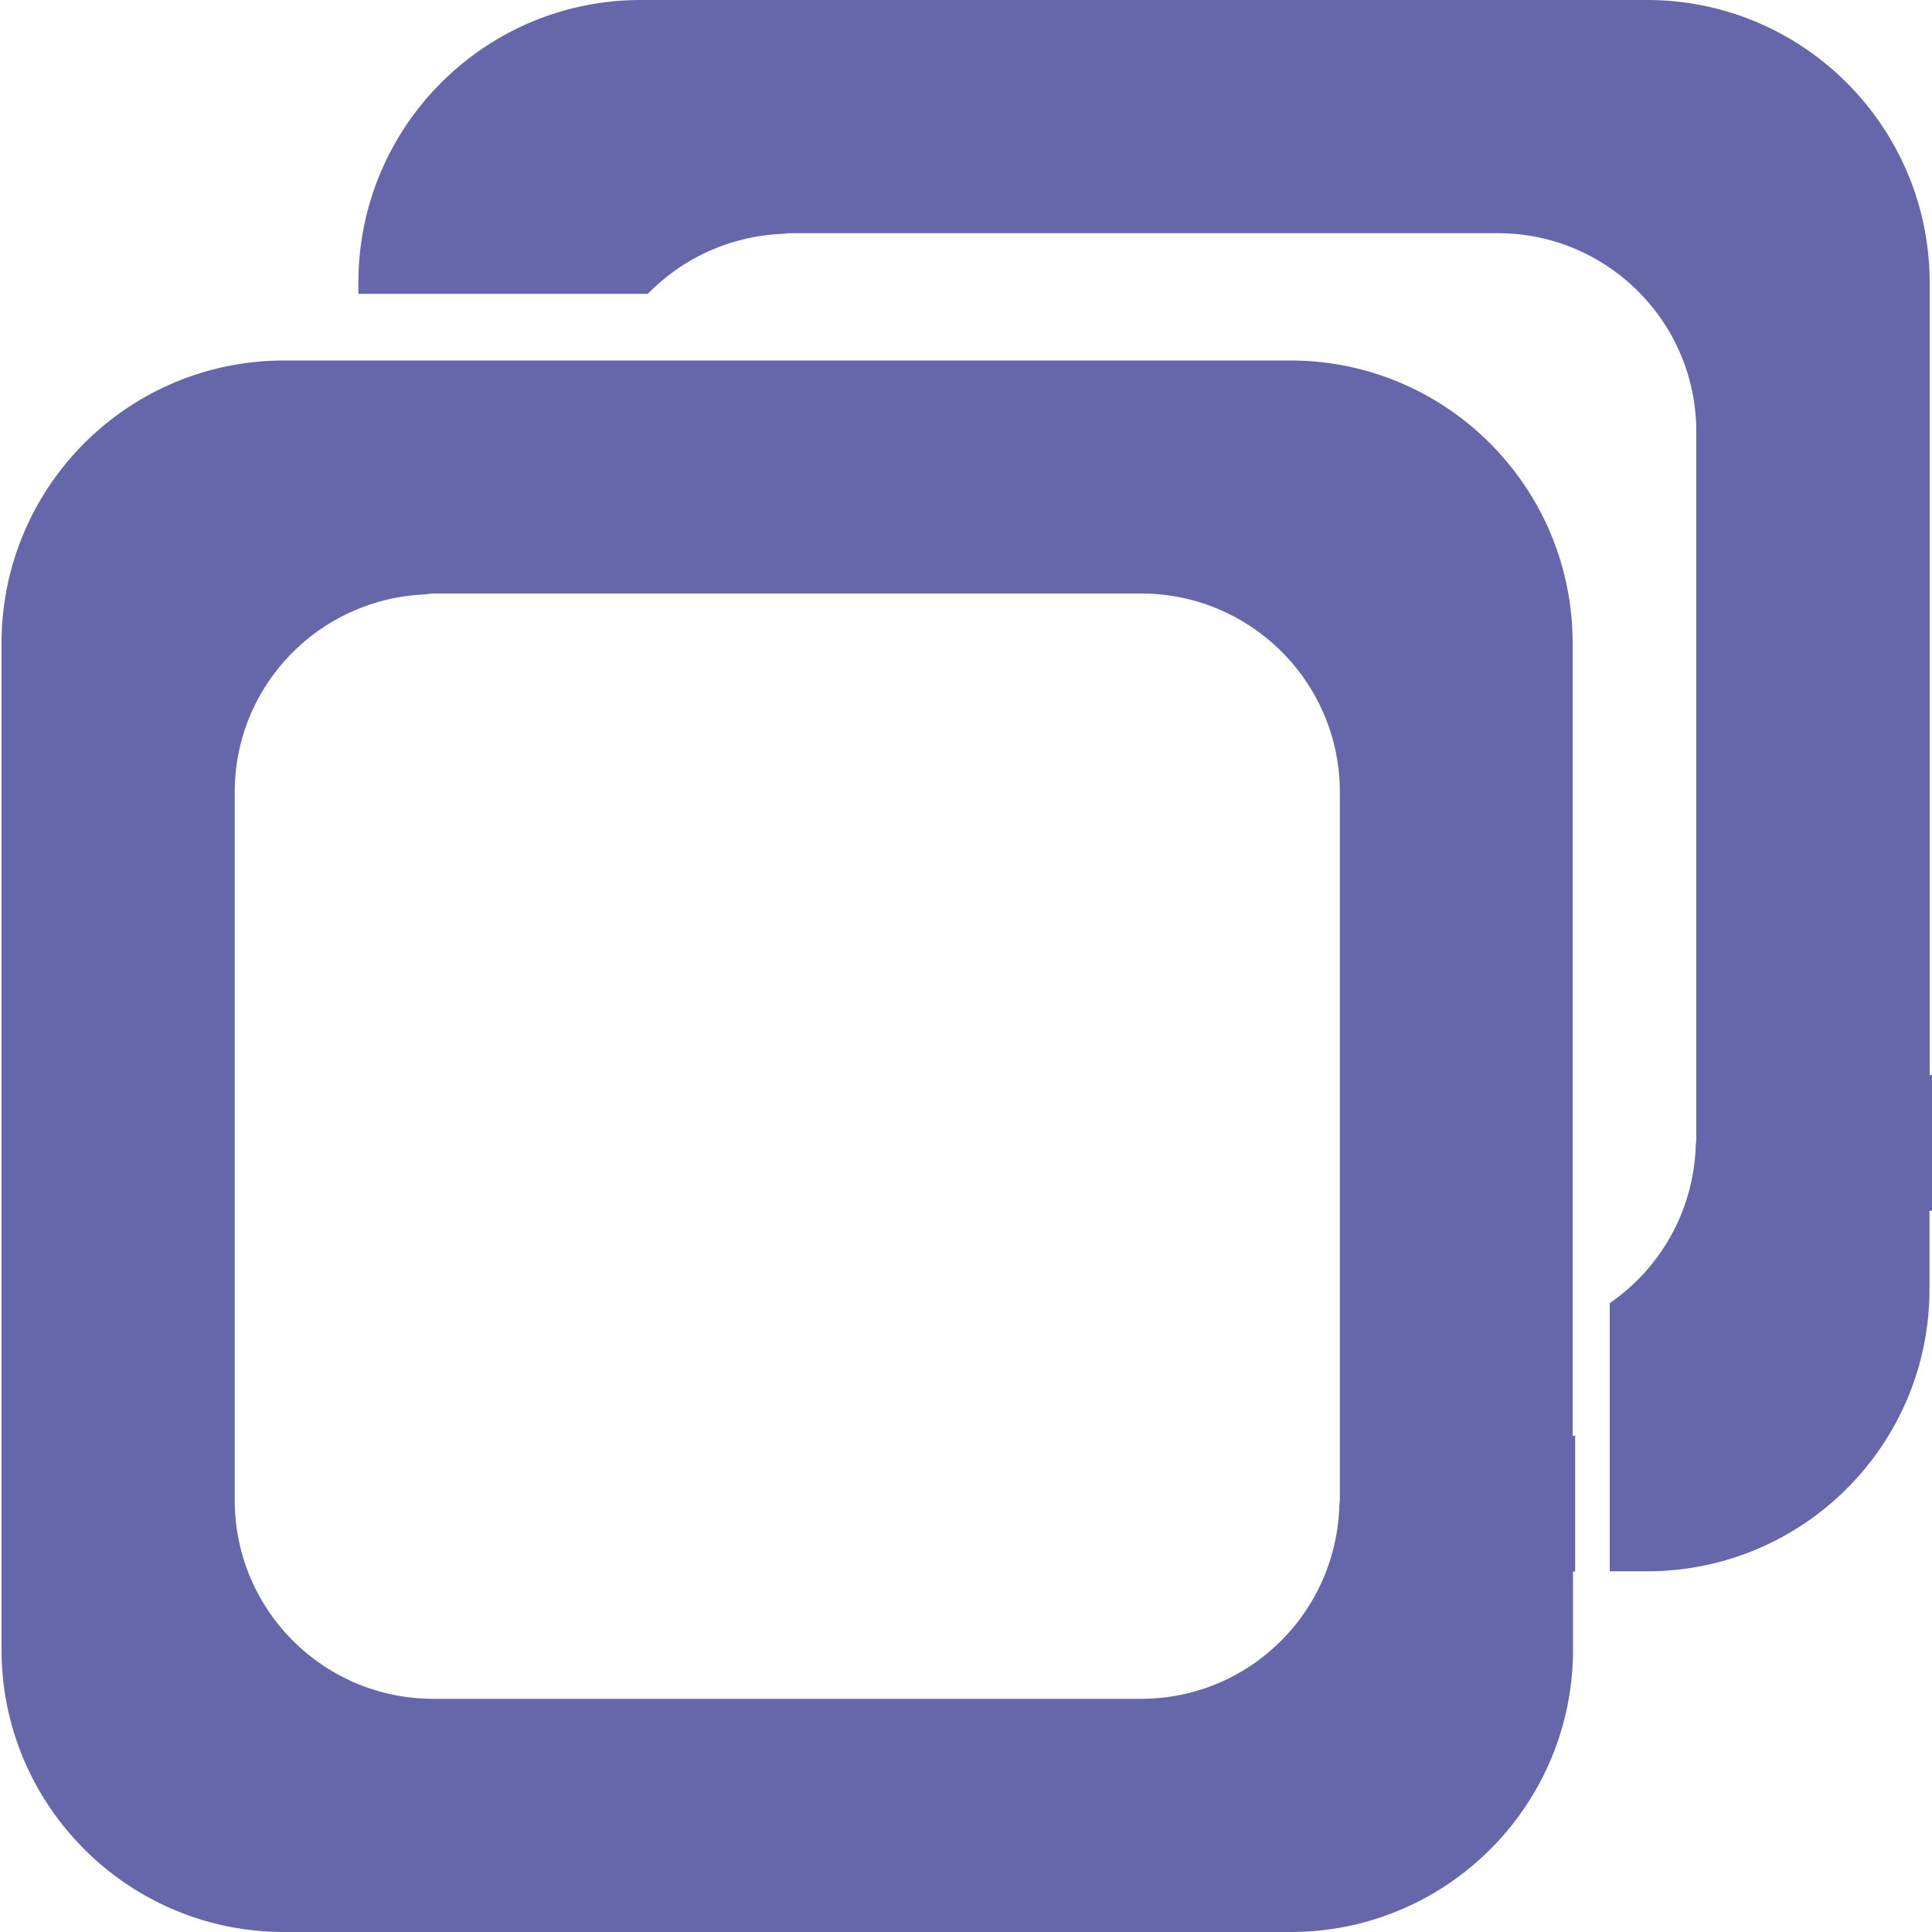 <?xml version="1.0" standalone="no"?><!DOCTYPE svg PUBLIC "-//W3C//DTD SVG 1.1//EN" "http://www.w3.org/Graphics/SVG/1.1/DTD/svg11.dtd"><svg t="1653644317136" class="icon" viewBox="0 0 1024 1024" version="1.1" xmlns="http://www.w3.org/2000/svg" p-id="4403" xmlns:xlink="http://www.w3.org/1999/xlink" width="200" height="200"><defs><style type="text/css">@font-face { font-family: feedback-iconfont; src: url("//at.alicdn.com/t/font_1031158_u69w8yhxdu.woff2?t=1630033759944") format("woff2"), url("//at.alicdn.com/t/font_1031158_u69w8yhxdu.woff?t=1630033759944") format("woff"), url("//at.alicdn.com/t/font_1031158_u69w8yhxdu.ttf?t=1630033759944") format("truetype"); }
</style></defs><path d="M833.536 761.139V340.89c0-82.739-66.97-149.811-149.606-149.811H150.528c-82.739 0-149.709 67.072-149.709 149.811v533.504C0.819 956.826 67.789 1024 150.528 1024H684.032c82.739 0 149.709-67.072 149.709-149.709v-41.37h1.126V760.832c-0.41 0-0.614 0.205-1.126 0.307zM710.144 738.304v56.832l-0.307 3.482c-1.946 56.525-48.128 101.786-105.062 101.786H229.683c-58.163 0-105.267-47.104-105.267-105.267V419.84c0-56.32 44.339-101.99 100.045-104.755 1.741 0 3.482-0.512 5.12-0.512H604.774c58.266 0 105.37 47.206 105.37 105.267V738.304z m312.627-168.346V149.811C1022.669 67.072 955.597 0 872.96 0H339.661c-82.739 0-149.709 67.072-149.709 149.811v5.939h153.395c18.022-18.432 42.701-30.31 70.246-31.744 1.638 0 3.379-0.41 5.12-0.41H793.805c58.163 0 105.267 47.104 105.267 105.267V603.955c0 1.126-0.307 2.355-0.307 3.584a105.267 105.267 0 0 1-45.568 83.149v142.131h19.763c82.739 0 149.709-66.97 149.709-149.606v-41.472H1024v-72.09l-1.229 0.307z" fill="#6667AB" p-id="4404"></path></svg>